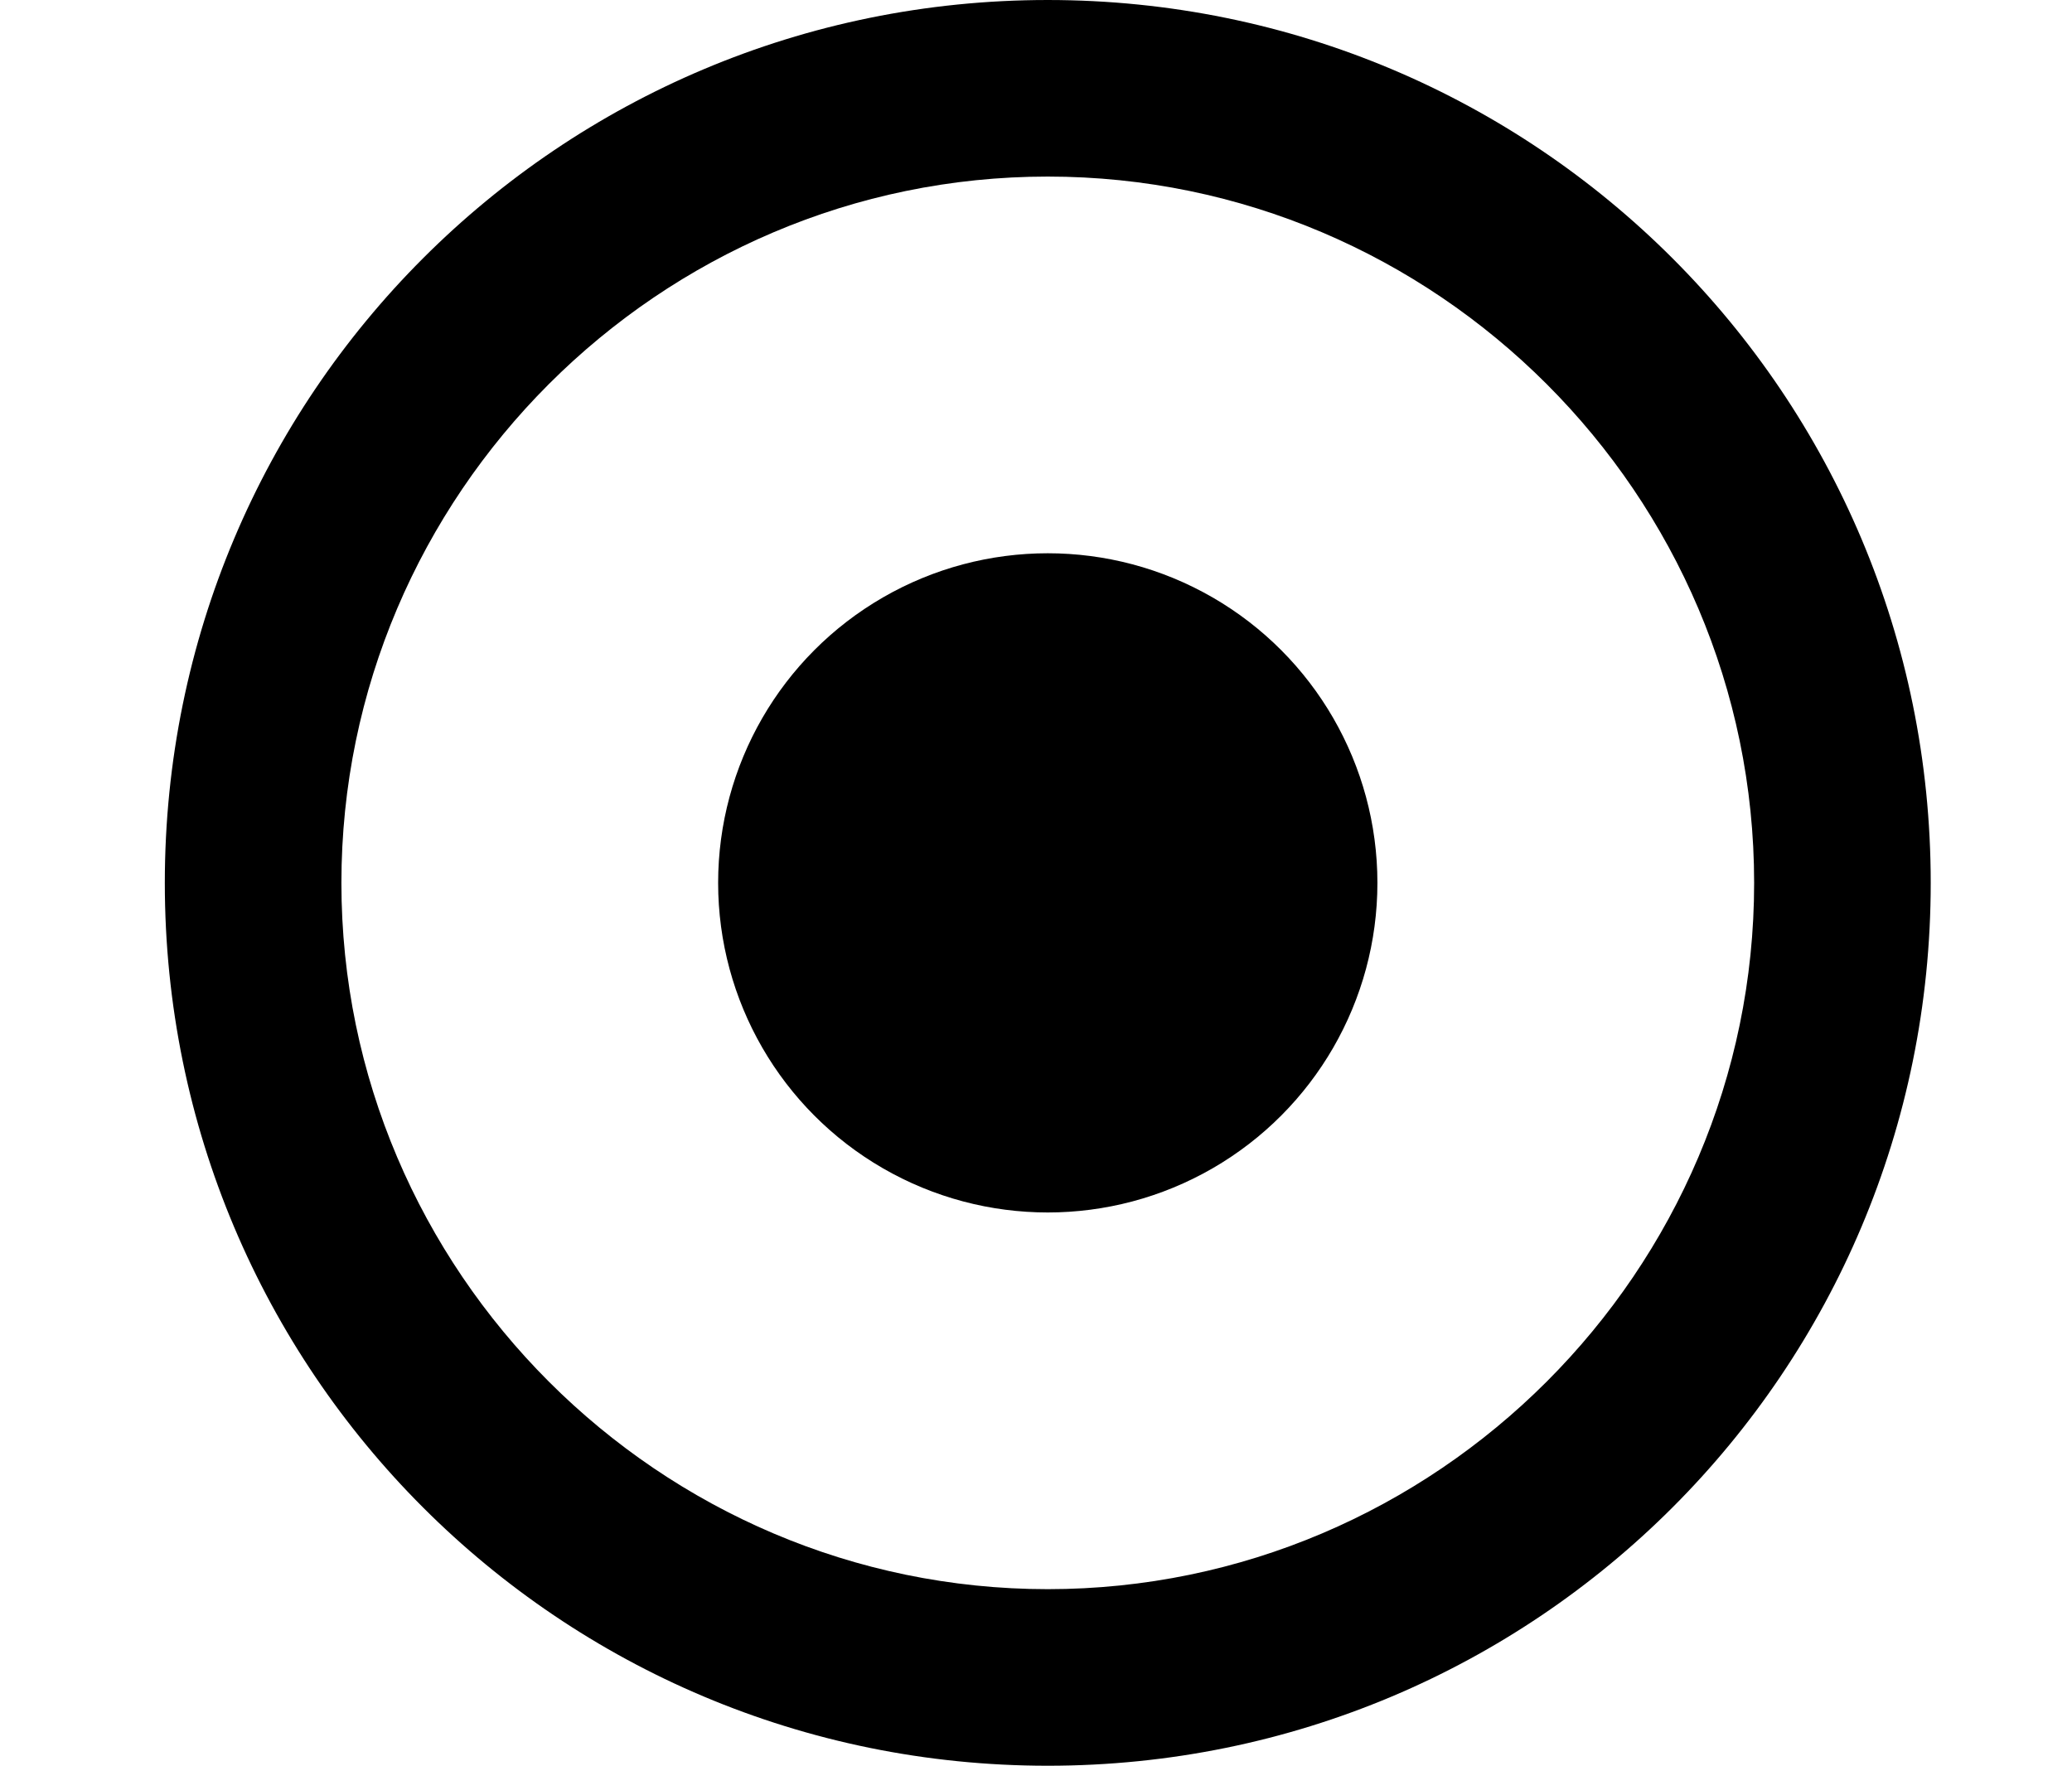 <?xml version="1.0" encoding="utf-8"?>
<!-- Generator: Adobe Illustrator 23.0.1, SVG Export Plug-In . SVG Version: 6.00 Build 0)  -->
<svg version="1.1" id="Ebene_1" xmlns="http://www.w3.org/2000/svg" xmlns:xlink="http://www.w3.org/1999/xlink" x="0px" y="0px"
	 width="35.2px" height="30px" viewBox="0 0 35.2 30" style="enable-background:new 0 0 35.2 30;" xml:space="preserve">
<style type="text/css">
	.st0{clip-path:url(#SVGID_2_);fill:#FFFFFF;}
	.st1{clip-path:url(#SVGID_2_);}
</style>
<g>
	<defs>
		<rect id="SVGID_1_" width="35.2" height="30"/>
	</defs>
	<clipPath id="SVGID_2_">
		<use xlink:href="#SVGID_1_"  style="overflow:visible;"/>
	</clipPath>
	<rect class="st0" width="35.2" height="30"/>
	<ellipse class="st0" cx="17.8" cy="15" rx="15" ry="15"/>
	<path class="st1" d="M17.8,30c-8.3,0-15-6.7-15-15c0-8.3,6.7-15,15-15c8.3,0,15,6.7,15,15C32.8,23.3,26.1,30,17.8,30z M17.8,3
		c-6.6,0-12,5.4-12,12c0,6.6,5.4,12,12,12c6.6,0,12-5.4,12-12C29.8,8.4,24.4,3,17.8,3z"/>
	<ellipse class="st1" cx="17.8" cy="15" rx="5.6" ry="5.6"/>
</g>
</svg>

